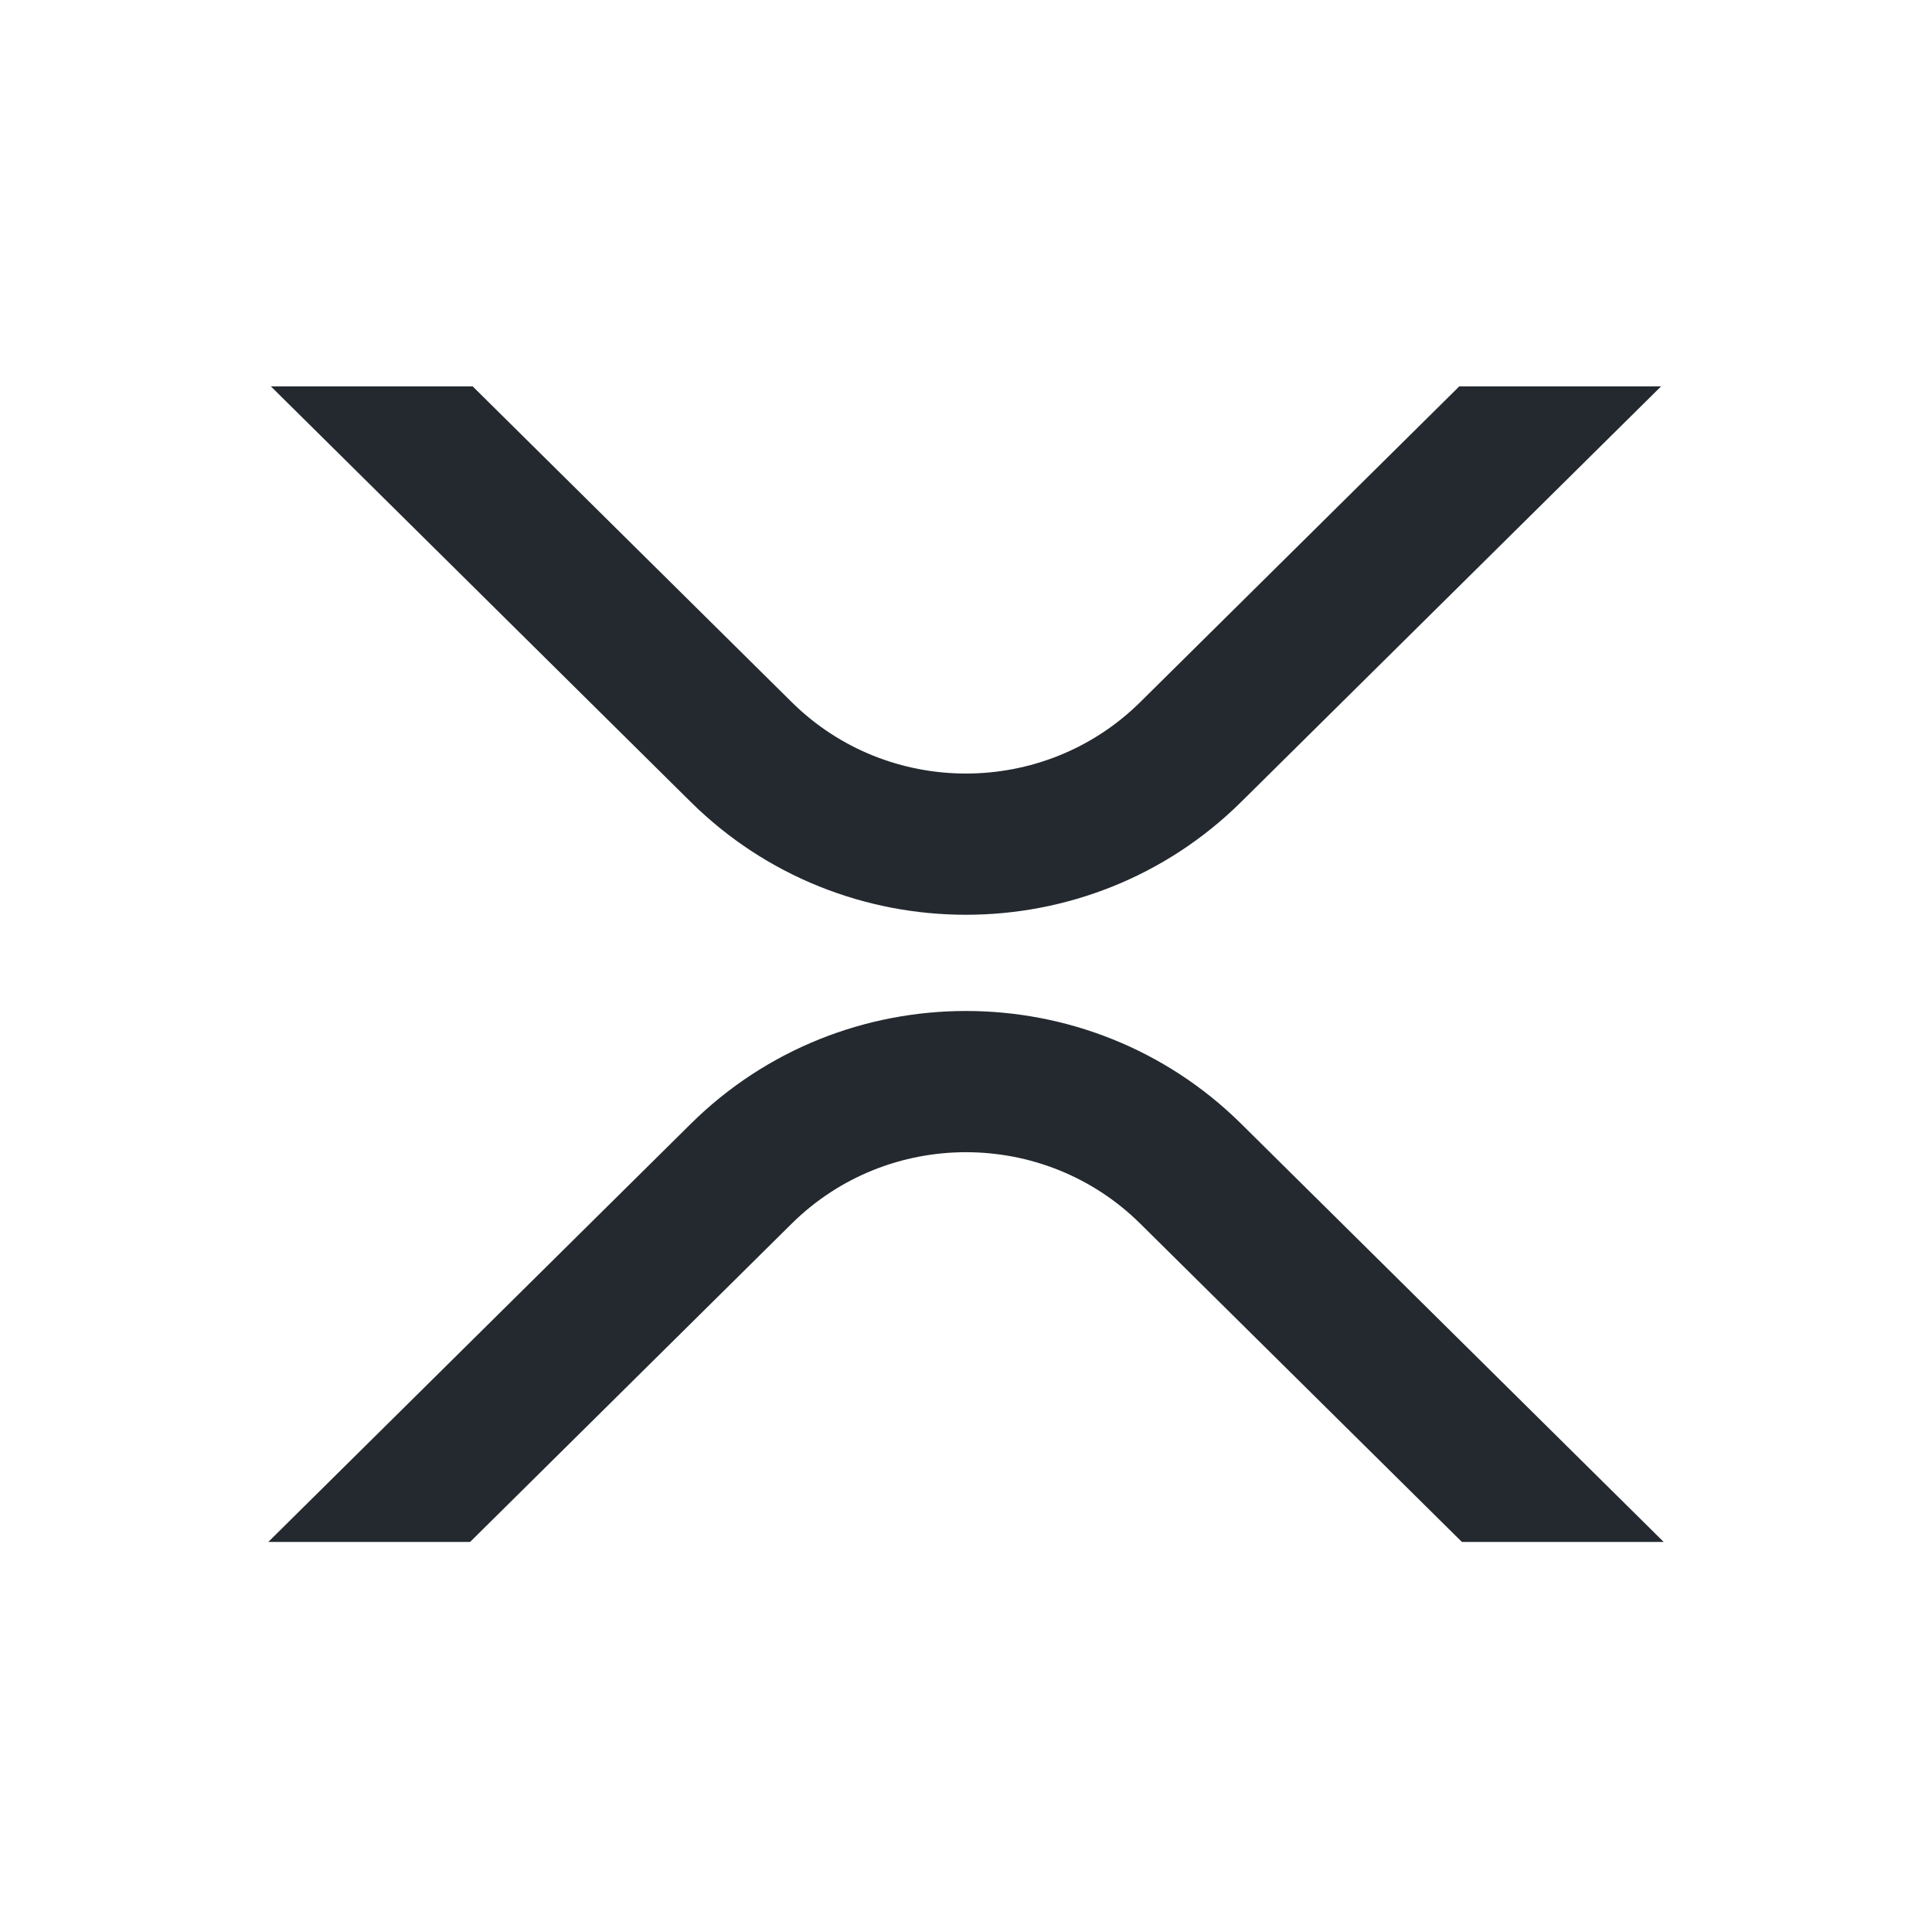 <svg width="180" height="180" viewBox="0 0 180 180" fill="none" xmlns="http://www.w3.org/2000/svg">
<path d="M135.955 36H154.756L115.635 74.715C101.473 88.731 78.517 88.731 64.355 74.715L25.239 36H44.04L73.758 65.411C82.724 74.288 97.266 74.288 106.237 65.411L135.955 36ZM43.801 143.657H25L64.36 104.703C78.522 90.687 101.478 90.687 115.64 104.703L155 143.657H136.199L106.237 114.007C97.271 105.129 82.729 105.129 73.758 114.007L43.801 143.657Z" fill="#23292F"/>
</svg>
